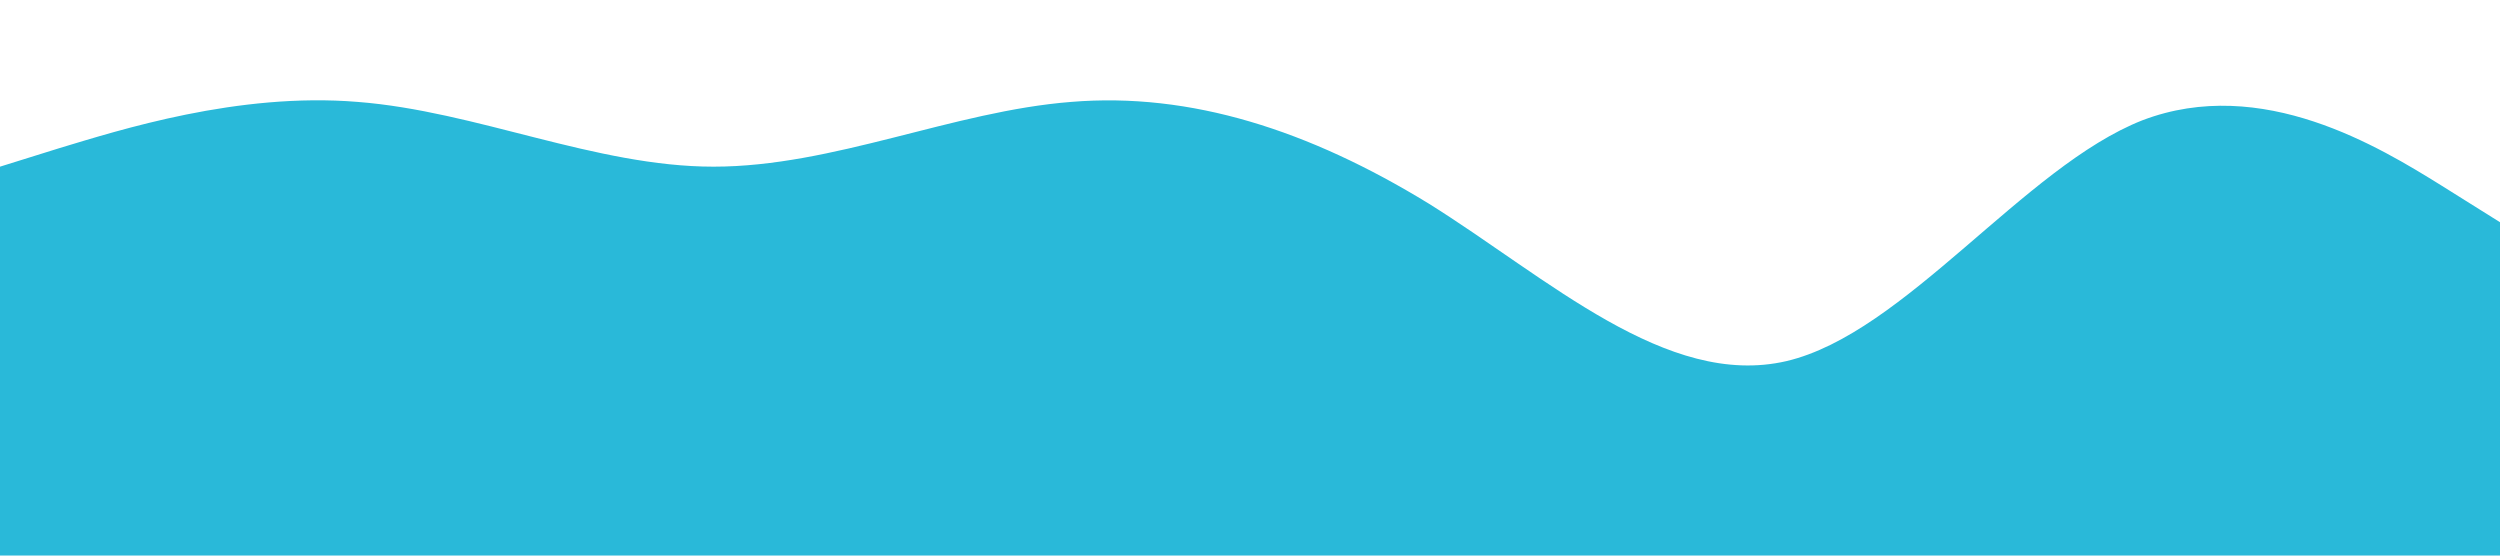 <?xml version="1.0" standalone="no"?><svg xmlns="http://www.w3.org/2000/svg" viewBox="0 0 1440 320"><path fill="#29B9D9" fill-opacity="1" d="M0,96L34.3,85.3C68.6,75,137,53,206,58.7C274.3,64,343,96,411,96C480,96,549,64,617,58.7C685.7,53,754,75,823,117.3C891.4,160,960,224,1029,208C1097.1,192,1166,96,1234,69.3C1302.9,43,1371,85,1406,106.7L1440,128L1440,320L1405.7,320C1371.4,320,1303,320,1234,320C1165.7,320,1097,320,1029,320C960,320,891,320,823,320C754.3,320,686,320,617,320C548.6,320,480,320,411,320C342.9,320,274,320,206,320C137.1,320,69,320,34,320L0,320Z"></path></svg>